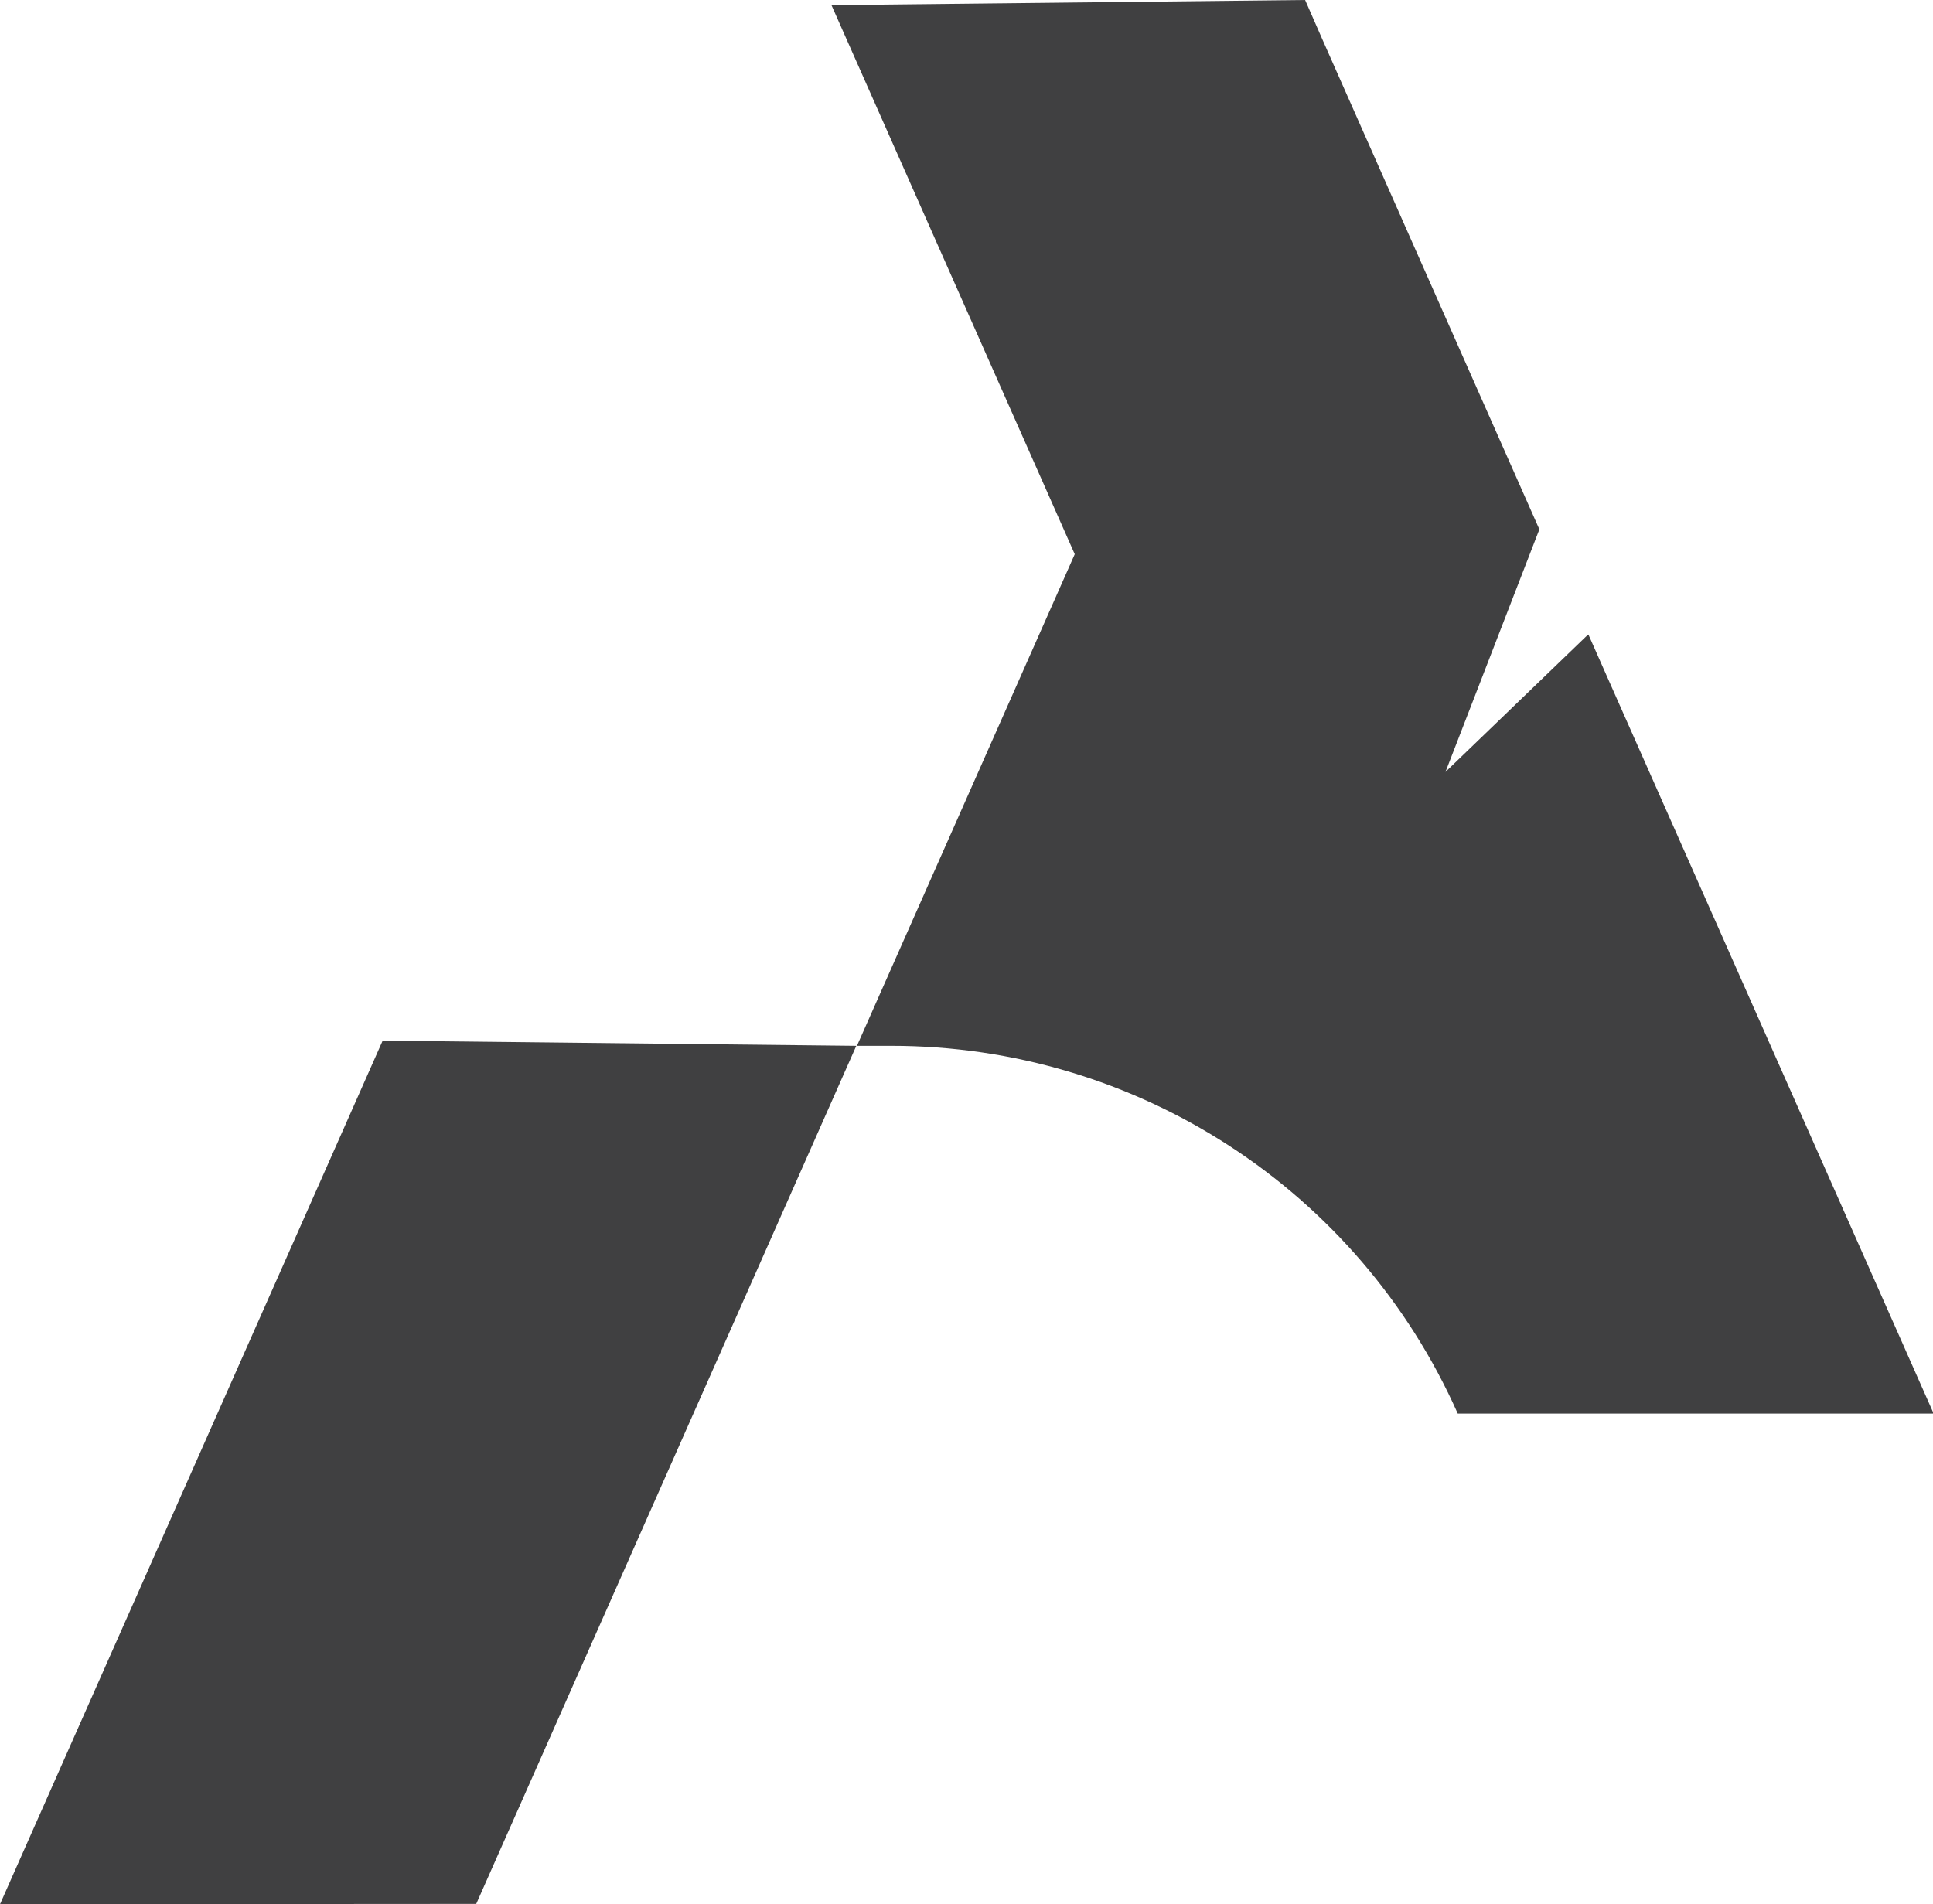 <?xml version="1.0" encoding="UTF-8"?>
<svg id="Layer_2" data-name="Layer 2" xmlns="http://www.w3.org/2000/svg" viewBox="0 0 59.91 59.03">
  <defs>
    <style>
      .cls-1 {
        fill: #404041;
      }
    </style>
  </defs>
  <g id="Layer_1-2" data-name="Layer 1">
    <g>
      <polygon class="cls-1" points="14.76 59.02 0 59.03 11.86 32.26 26.54 32.42 14.76 59.02"/>
      <path class="cls-1" d="m49.21,19.68l-4.41,4.25,2.91-7.52-6.73-15.2-.53-1.21-14.68.16,7.54,17.02-6.75,15.24h1.07c7.59,0,14.47,4.46,17.55,11.4h0s14.75,0,14.75,0l-10.7-24.15Z"/>
    </g>
  </g>
</svg>